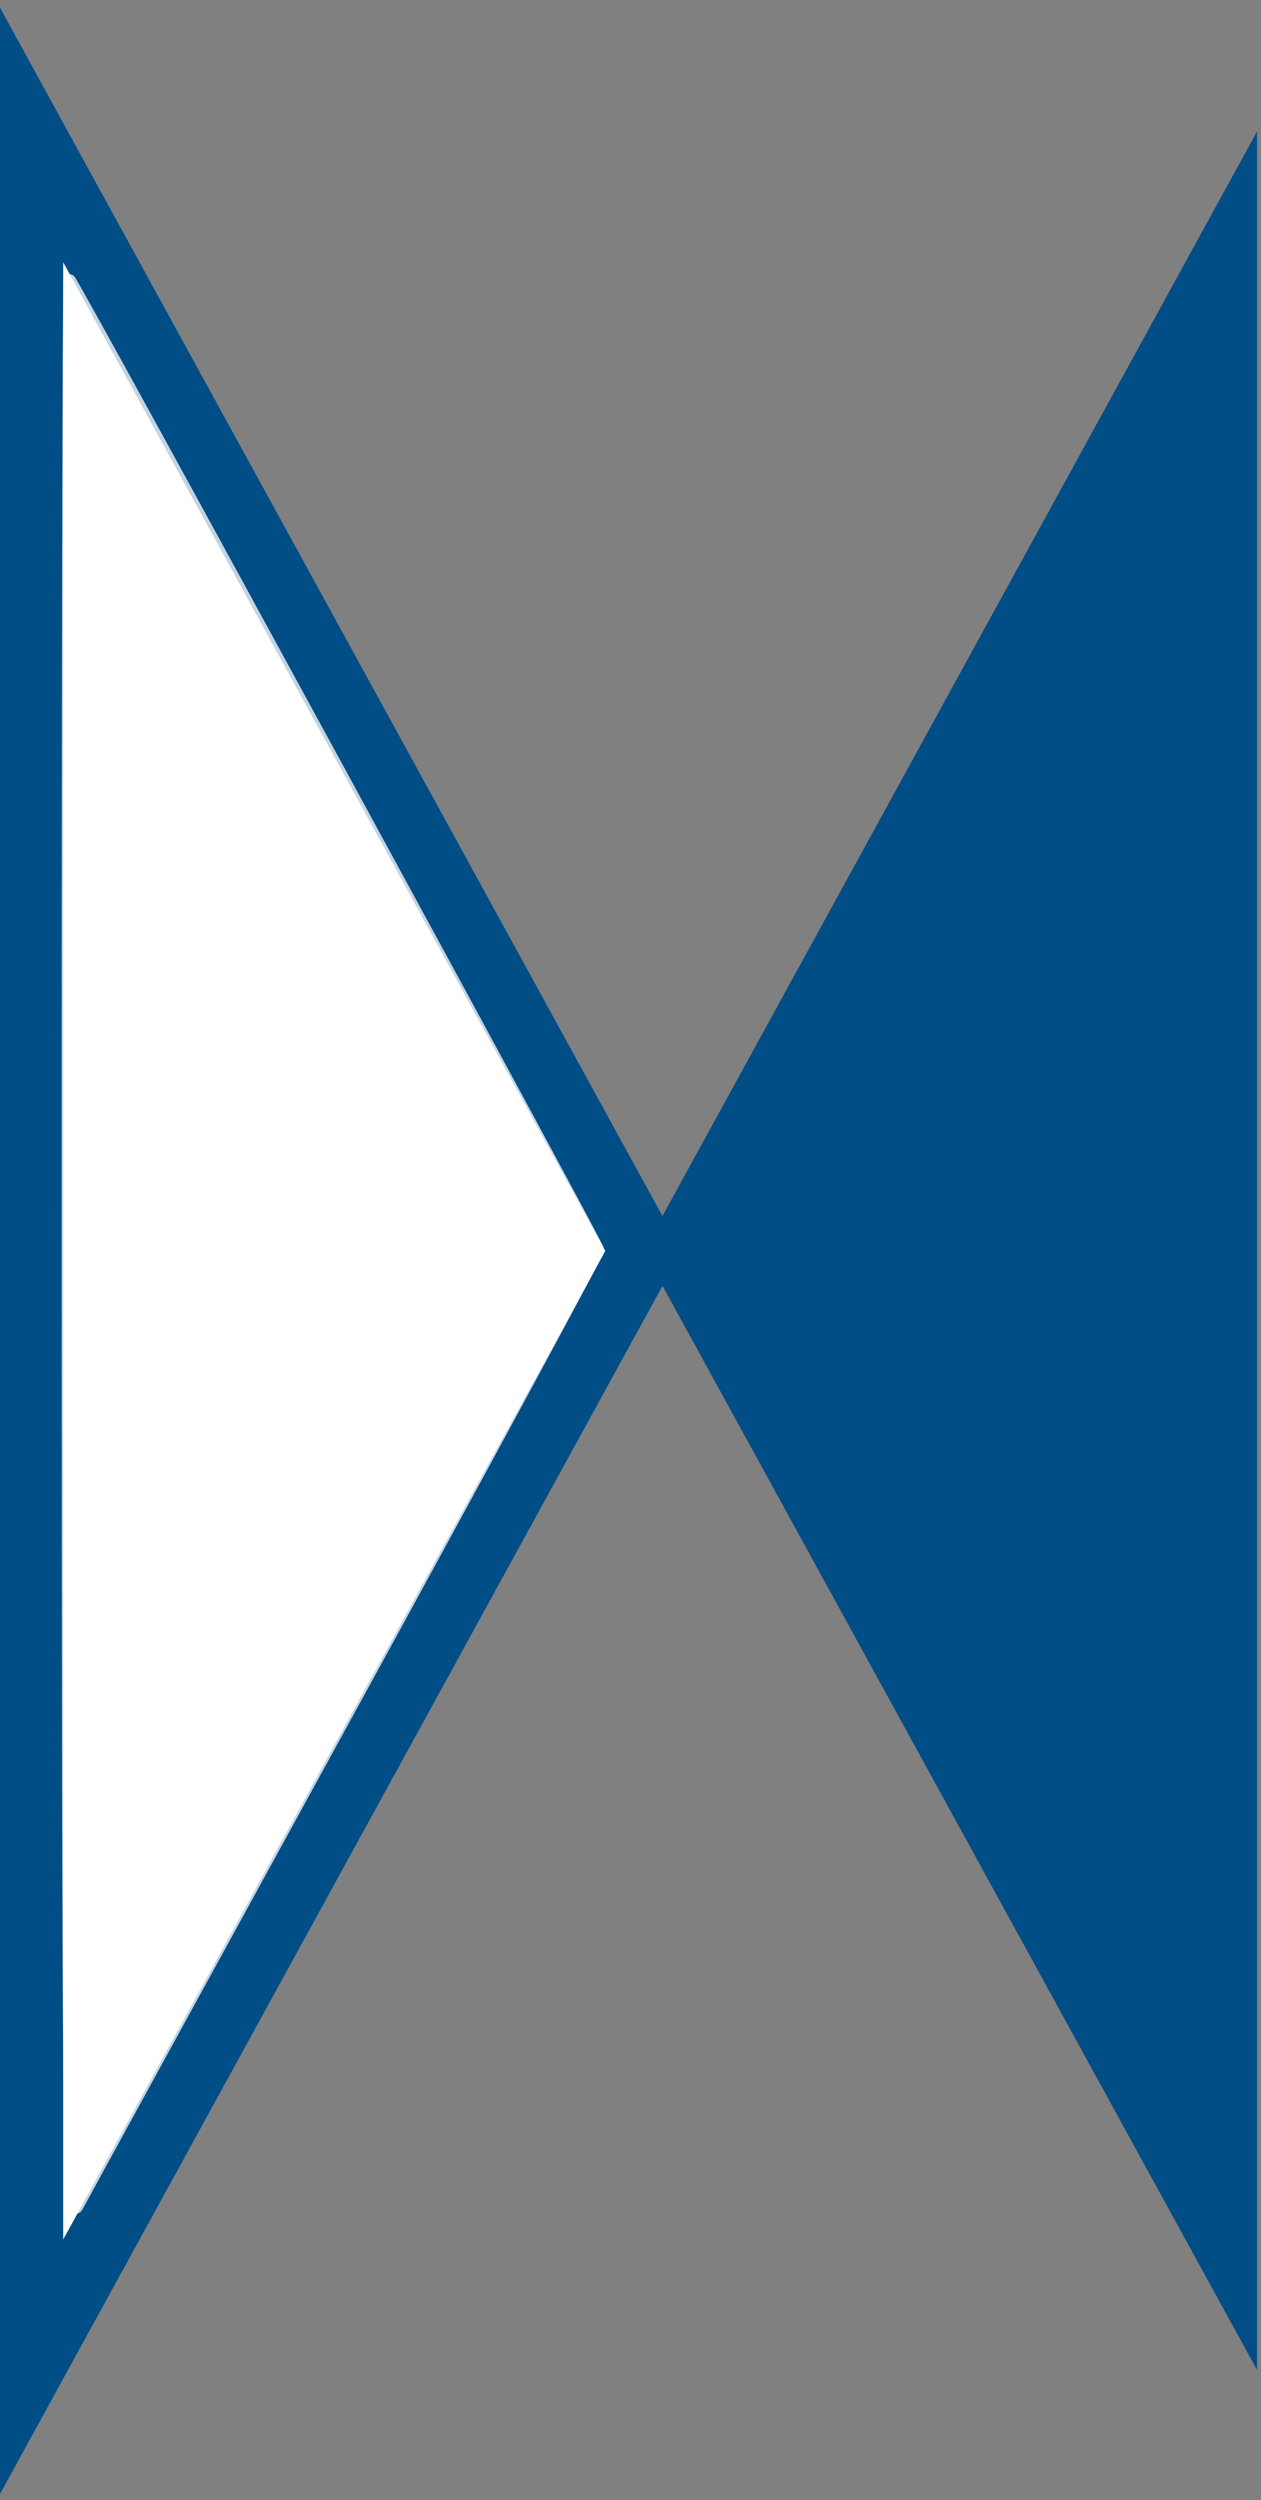 <?xml version="1.0" encoding="UTF-8" standalone="no"?>
<!-- Created with Inkscape (http://www.inkscape.org/) -->

<svg
   xmlns:dc="http://purl.org/dc/elements/1.1/"
   xmlns:cc="http://creativecommons.org/ns#"
   xmlns:rdf="http://www.w3.org/1999/02/22-rdf-syntax-ns#"
   xmlns:svg="http://www.w3.org/2000/svg"
   xmlns="http://www.w3.org/2000/svg"
   xmlns:sodipodi="http://sodipodi.sourceforge.net/DTD/sodipodi-0.dtd"
   xmlns:inkscape="http://www.inkscape.org/namespaces/inkscape"
   width="28.021mm"
   height="55.531mm"
   viewBox="0 0 28.021 55.531"
   version="1.1"
   id="svg1247"
   inkscape:version="0.92.2 (unknown)"
   sodipodi:docname="badge.svg">
  <rect x="0" y="0" width="28.021" height="55.531" fill="#808080" stroke="none"/>
  <defs
     id="defs1241" />
  <sodipodi:namedview
     id="base"
     pagecolor="#ffffff"
     bordercolor="#666666"
     borderopacity="1.0"
     inkscape:pageopacity="0.0"
     inkscape:pageshadow="2"
     inkscape:zoom="1.979899"
     inkscape:cx="-206.64666"
     inkscape:cy="-10.817518"
     inkscape:document-units="mm"
     inkscape:current-layer="g4590-9"
     showgrid="false"
     inkscape:window-width="2560"
     inkscape:window-height="1367"
     inkscape:window-x="0"
     inkscape:window-y="27"
     inkscape:window-maximized="1" />
  <g
     inkscape:label="Layer 1"
     inkscape:groupmode="layer"
     id="layer1"
     transform="translate(-3.35,-191.749)">
    <g
       style="display:inline"
       id="g4590-9"
       transform="matrix(2.812,0,0,2.812,-1650.447,506.08)"
       inkscape:export-filename="/home/del/Documents/biomex/layouts/g4544-0.png"
       inkscape:export-xdpi="96"
       inkscape:export-ydpi="96">
      <path
         inkscape:connector-curvature="0"
         style="fill:#ffffff;stroke:#014d86;stroke-width:0.529px;stroke-miterlimit:10"
         d="m 588.356,-93.061 4.85,-8.84 -4.85,-8.842 z"
         id="polygon8-9-3" />
      <path
         inkscape:connector-curvature="0"
         style="fill:#014d86;stroke-width:0.265"
         d="m 598.055,-110.744 -4.85,8.842 4.85,8.84 z"
         id="polygon10-3-9" />
      <path
         style="opacity:0.758;fill:#ffffff;fill-opacity:1;stroke:#ffffff;stroke-width:1.01;stroke-miterlimit:4;stroke-dasharray:none;stroke-dashoffset:11.339;stroke-opacity:1"
         d="M 6.011,105.029 C 6,60.05 6.07,23.344 6.167,23.459 6.834,24.253 50.605,104.528 50.603,104.954 c -0.001,0.296 -9.666,18.153 -21.477,39.681 -11.811,21.529 -21.839,39.825 -22.285,40.659 -0.747,1.396 -0.812,-4.894 -0.831,-80.265 z"
         id="path2432"
         inkscape:connector-curvature="0"
         transform="matrix(0.094,0,0,0.094,588.091,-111.776)" />
    </g>
  </g>
</svg>
